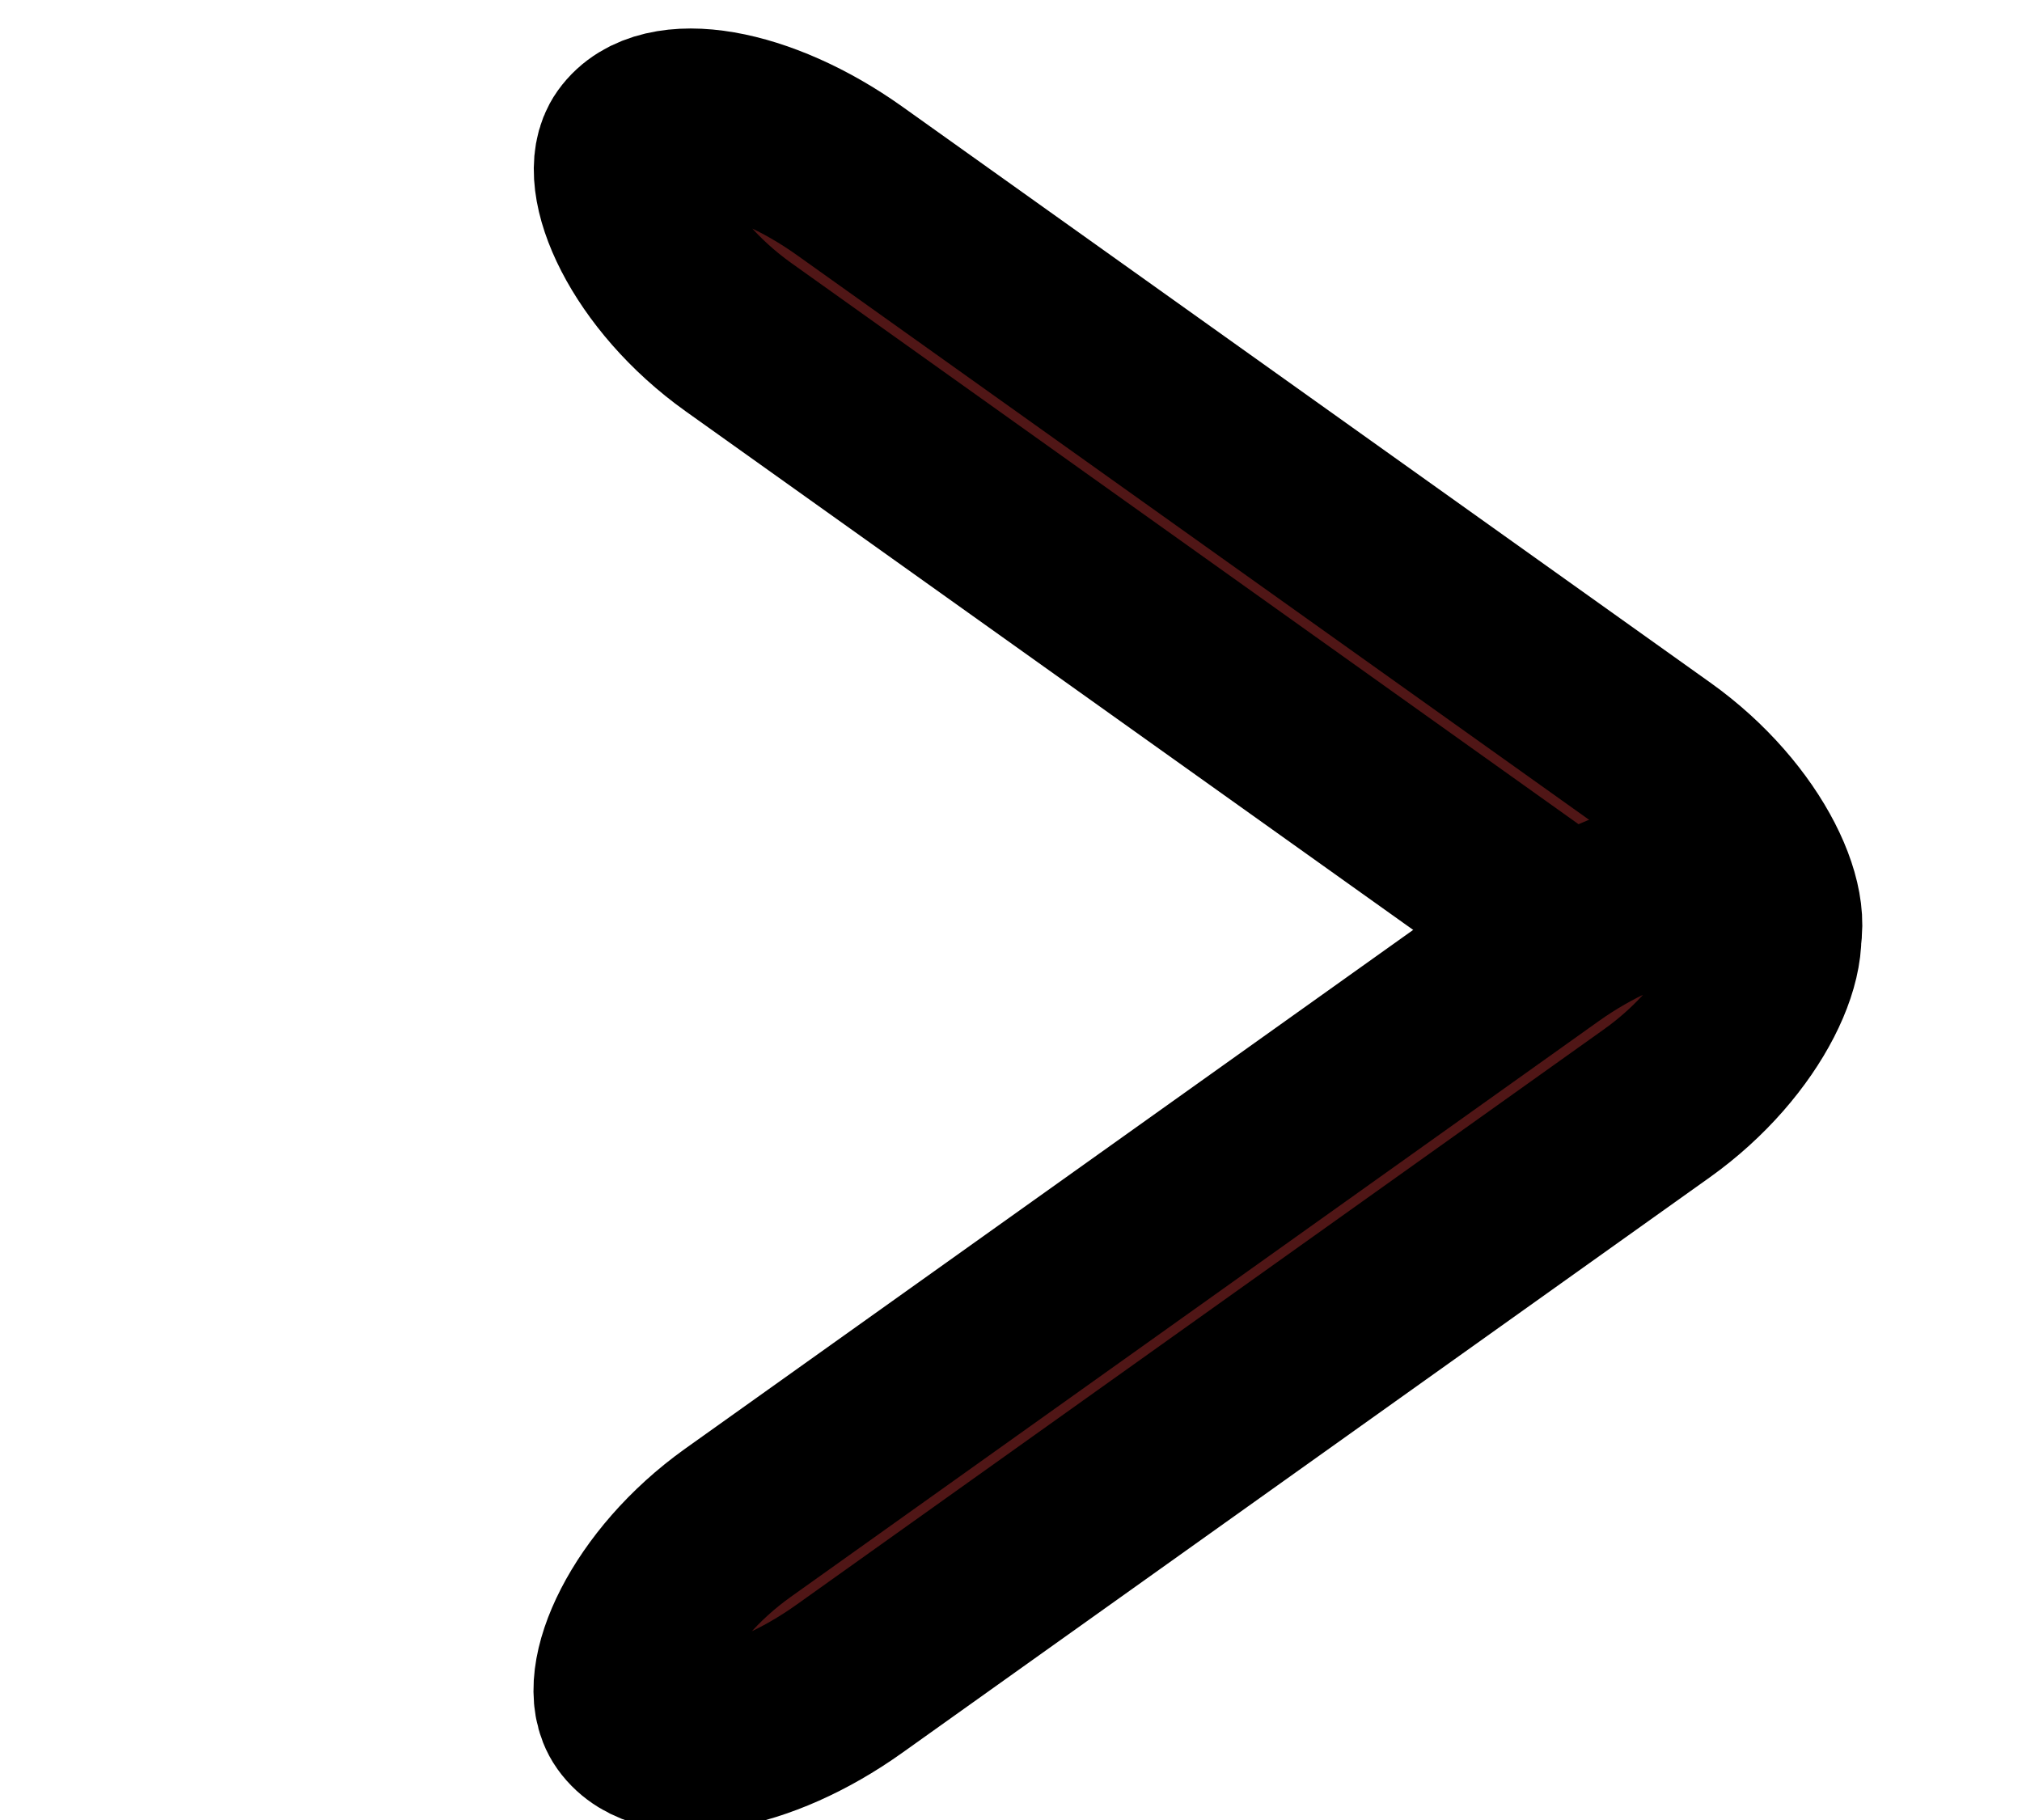 <?xml version="1.0" encoding="UTF-8" standalone="no"?>
<!-- Creator: CorelDRAW X7 -->

<svg
   xmlns:dc="http://purl.org/dc/elements/1.1/"
   xmlns:cc="http://creativecommons.org/ns#"
   xmlns:rdf="http://www.w3.org/1999/02/22-rdf-syntax-ns#"
   xmlns:svg="http://www.w3.org/2000/svg"
   xmlns="http://www.w3.org/2000/svg"
   xmlns:sodipodi="http://sodipodi.sourceforge.net/DTD/sodipodi-0.dtd"
   xmlns:inkscape="http://www.inkscape.org/namespaces/inkscape"
   xml:space="preserve"
   width="50"
   height="45"
   version="1.1"
   style="clip-rule:evenodd;fill-rule:evenodd;image-rendering:optimizeQuality;shape-rendering:geometricPrecision;text-rendering:geometricPrecision"
   viewBox="0 0 1322.917 1190.625"
   id="svg88"
   sodipodi:docname="img_01 - copia.svg"
   inkscape:version="0.92.0 r15299"><sodipodi:namedview
     pagecolor="#ffffff"
     bordercolor="#666666"
     borderopacity="1"
     objecttolerance="10"
     gridtolerance="10"
     guidetolerance="10"
     inkscape:pageopacity="0"
     inkscape:pageshadow="2"
     inkscape:window-width="1366"
     inkscape:window-height="705"
     id="namedview90"
     showgrid="true"
     inkscape:zoom="4"
     inkscape:cx="-10.583915"
     inkscape:cy="0.06062419"
     inkscape:window-x="-8"
     inkscape:window-y="-8"
     inkscape:window-maximized="1"
     inkscape:current-layer="svg88"
     units="px"><inkscape:grid
       type="xygrid"
       id="grid4569" /></sodipodi:namedview><defs
     id="defs4"><style
       type="text/css"
       id="style2"><![CDATA[
    .str1 {stroke:black;stroke-width:7.62;stroke-opacity:0.102}
    .str0 {stroke:black;stroke-width:10.58}
    .fil1 {fill:none;fill-rule:nonzero}
    .fil0 {fill:white;fill-rule:nonzero}
    .fil2 {fill:black;fill-rule:nonzero;fill-opacity:0.302}
    .fil3 {fill:#00B28D;fill-rule:nonzero;fill-opacity:0.6}
   ]]></style></defs><g
     id="Background_x0020_Layer"
     transform="translate(0,-2619.375)"></g><g
     id="g4537"
     transform="matrix(0.714,0,0,0.714,264.978,98.491)"
     style="fill:#501616;stroke:#000000;stroke-width:166.818;stroke-miterlimit:4;stroke-dasharray:none;stroke-opacity:1"><rect
       transform="rotate(35.48)"
       rx="182.562"
       y="-213.853"
       x="165.526"
       height="175.716"
       width="1274.127"
       id="rect4518"
       style="opacity:1;fill:#501616;stroke:#000000;stroke-width:166.818;stroke-miterlimit:4;stroke-dasharray:none;stroke-opacity:1" /><rect
       transform="matrix(-0.814,0.58,0.58,0.814,0,0)"
       rx="182.562"
       y="1201.593"
       x="-610.377"
       height="175.716"
       width="1274.127"
       id="rect4518-2"
       style="clip-rule:evenodd;opacity:1;fill:#501616;fill-rule:evenodd;stroke:#000000;stroke-width:166.818;stroke-miterlimit:4;stroke-dasharray:none;stroke-opacity:1;image-rendering:optimizeQuality;shape-rendering:geometricPrecision;text-rendering:geometricPrecision" /></g></svg>